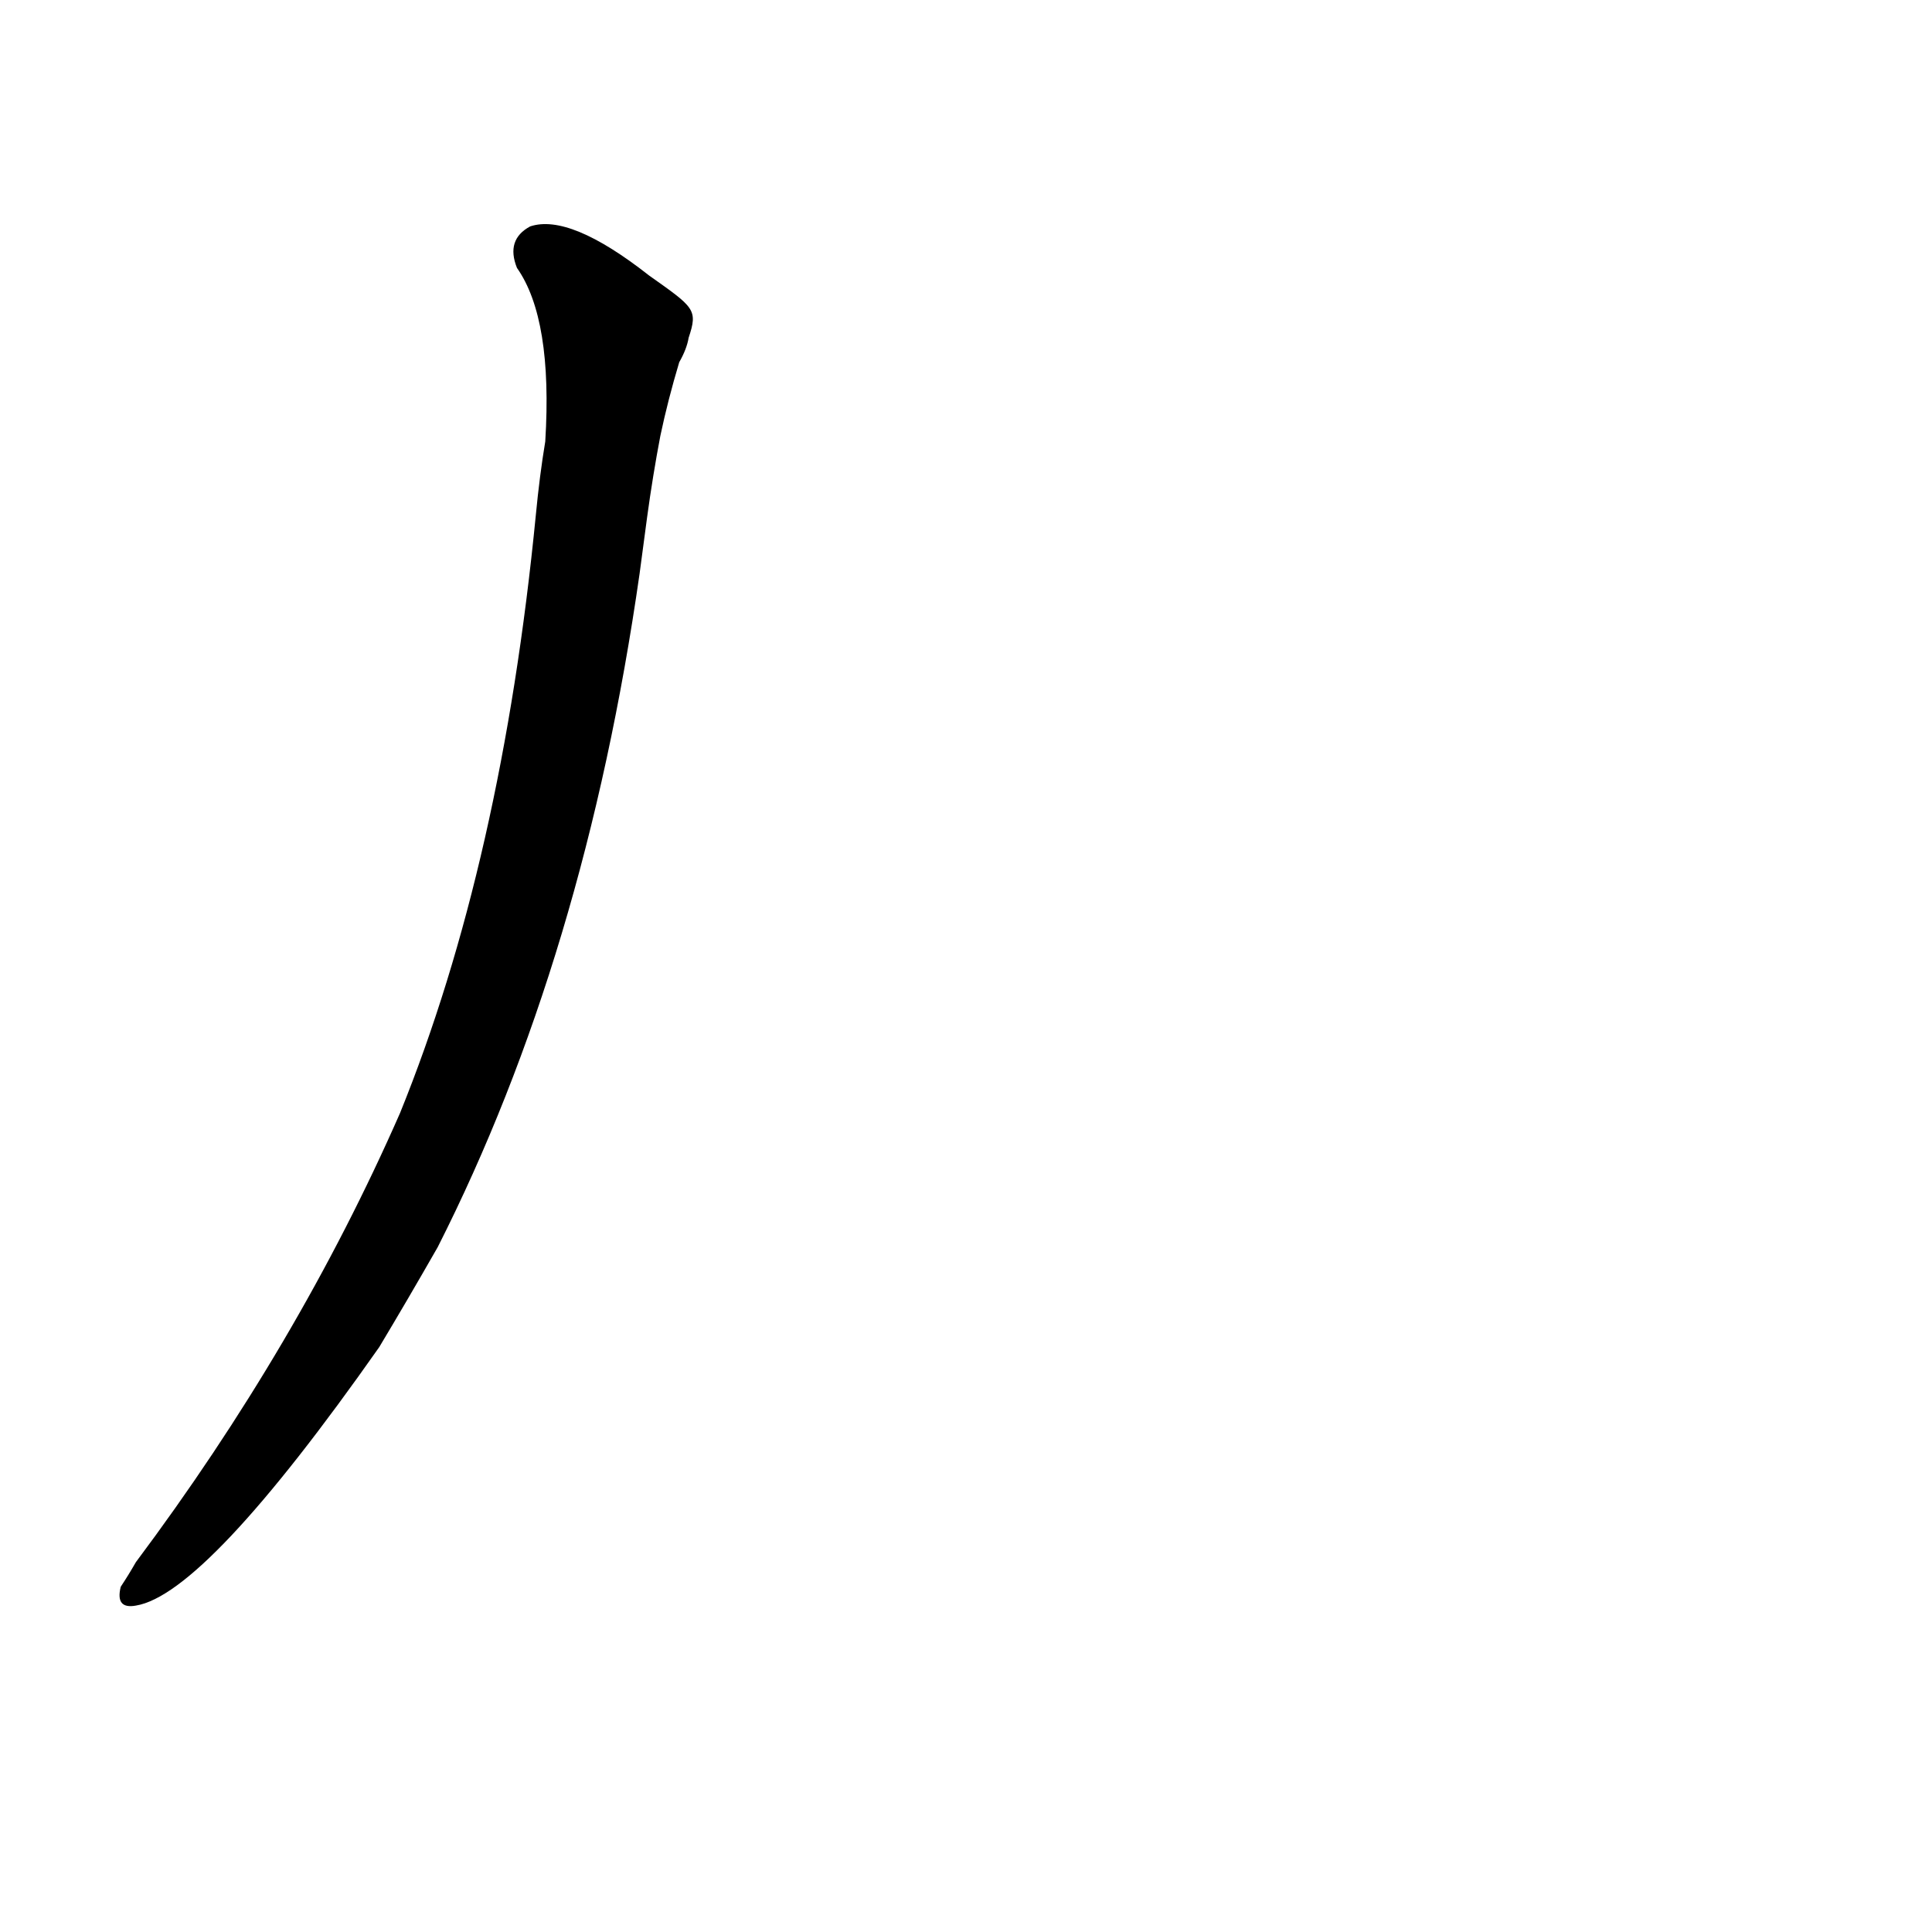 <?xml version='1.0' encoding='utf-8'?>
<svg xmlns="http://www.w3.org/2000/svg" version="1.1" viewBox="0 0 1024 1024"><g transform="scale(1, -1) translate(0, -900)"><path d="M 344 754 Q 302 787 281 780 Q 268 773 274 758 Q 293 731 289 666 Q 286 648 284 627 Q 266 443 212 310 Q 158 187 72 72 Q 68 65 64 59 Q 61 47 72 49 Q 109 55 201 186 Q 216 211 232 239 Q 310 393 339 596 L 343 626 Q 346 648 350 669 Q 354 688 360 708 Q 364 715 365 721 C 370 736 368 737 344 754 Z" fill="black" /></g></svg>